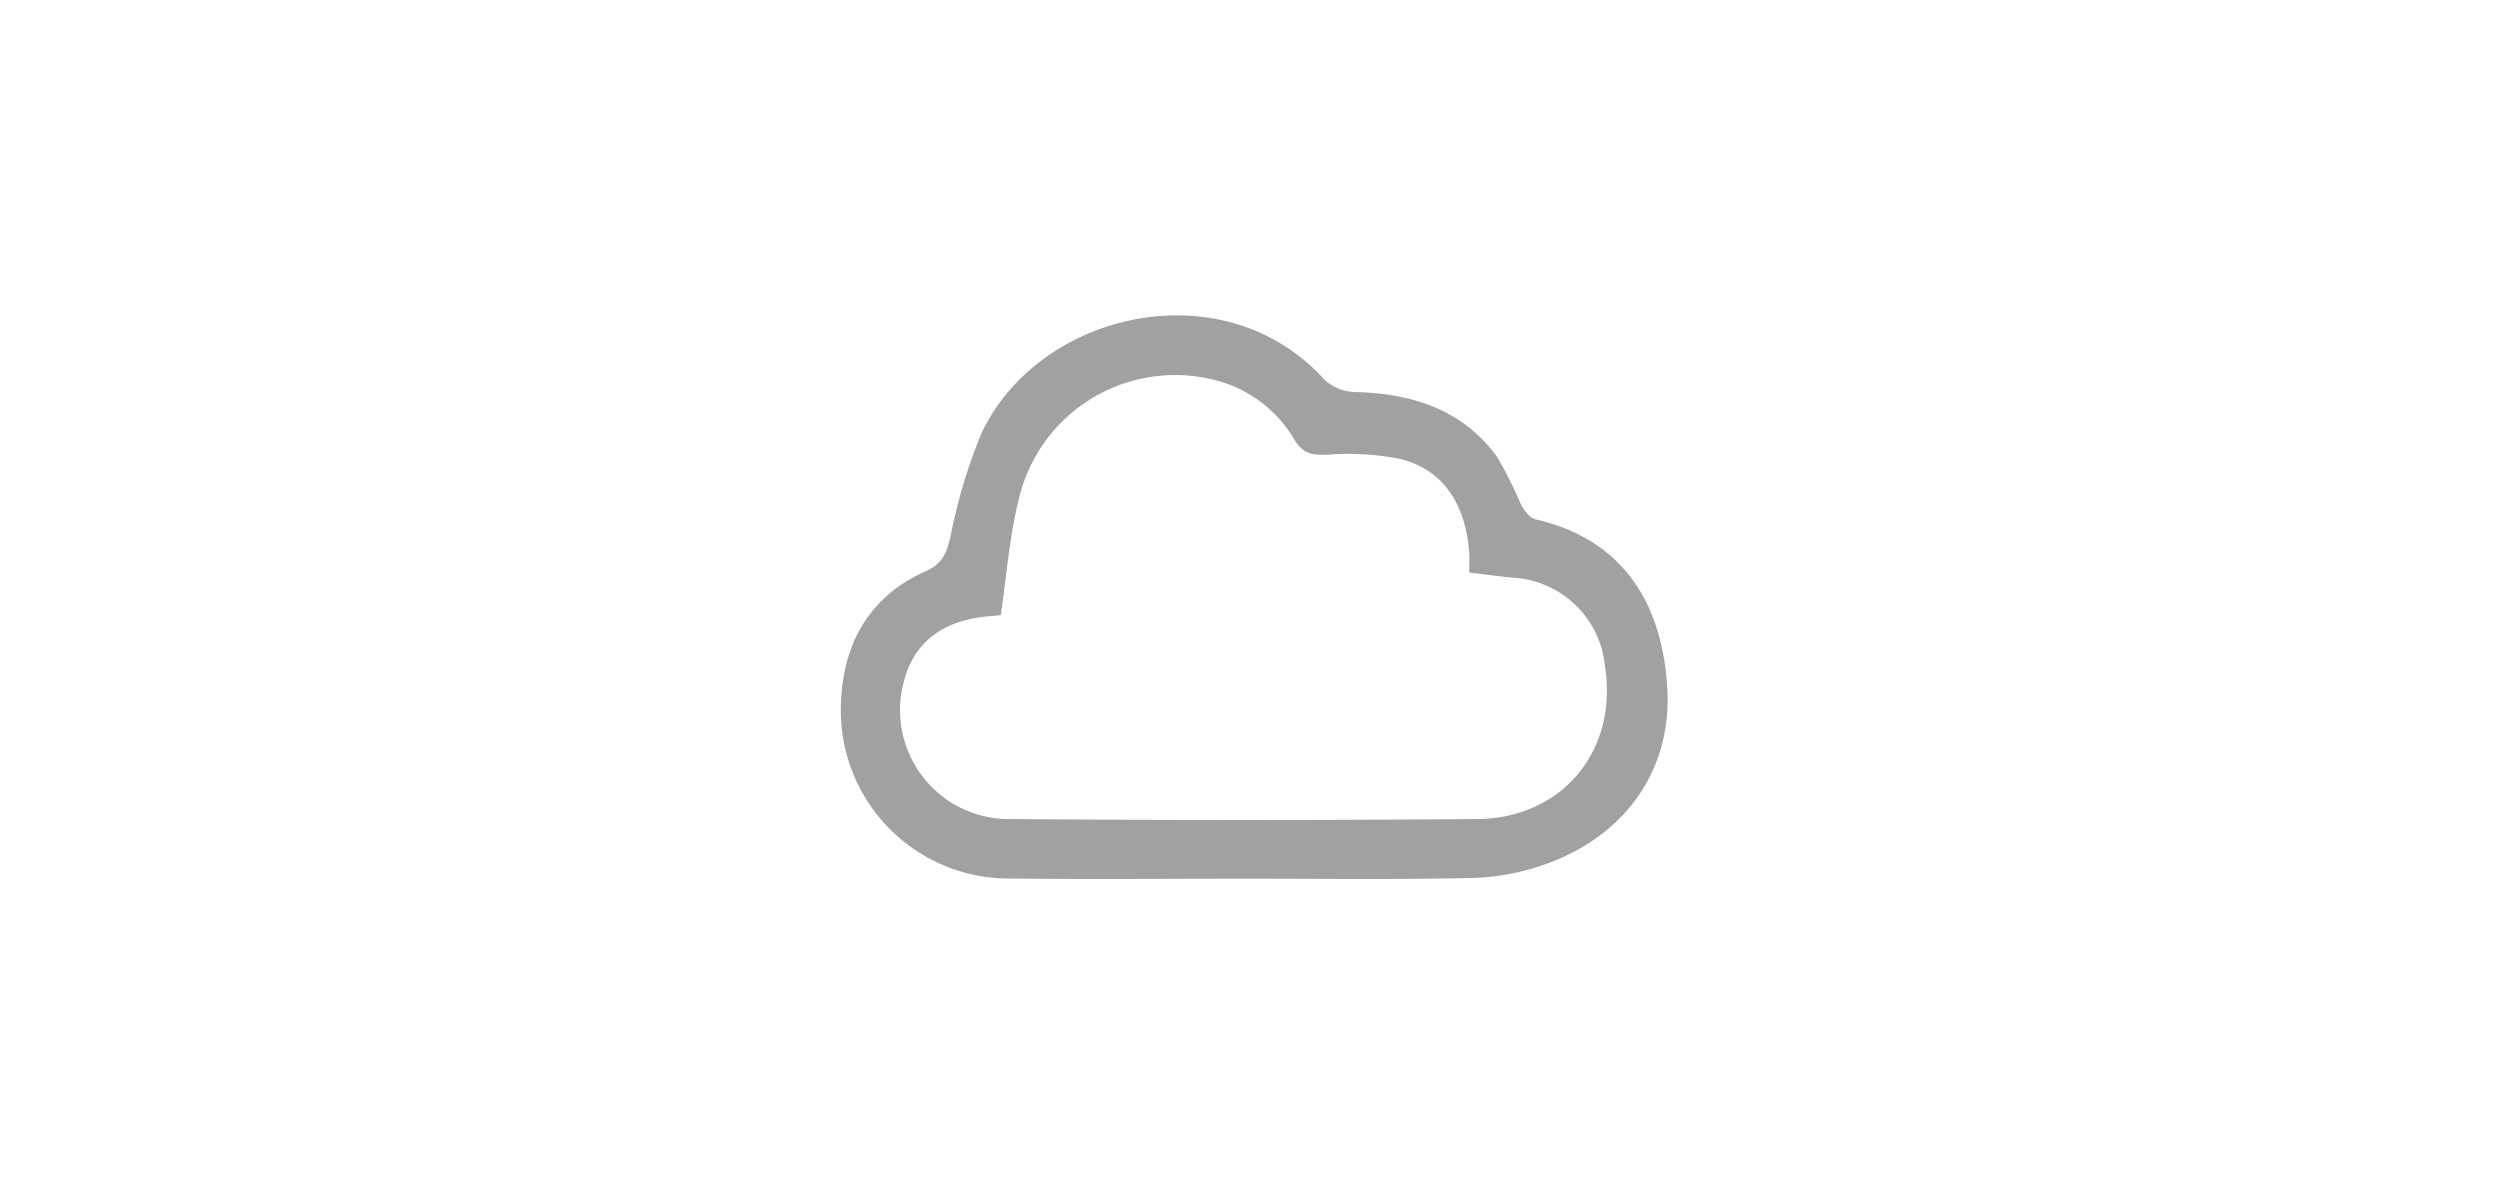 <svg xmlns="http://www.w3.org/2000/svg" width="216" height="104" viewBox="0 0 216 104">
  <g id="icon_day02_00" transform="translate(-788.066 -322.546)">
    <path id="パス_299" data-name="パス 299" d="M1004.066,426.546h-216v-104h216ZM895.355,398.461c6.631,0,13.265.09,19.893-.053a20.6,20.6,0,0,0,6.219-1.144c6.992-2.433,11-8.128,10.661-15.074-.35-7.187-3.619-13-11.394-14.767-.492-.112-.967-.753-1.244-1.26a35.1,35.1,0,0,0-2.116-4.2c-2.994-4.043-7.28-5.4-12.13-5.538a4.062,4.062,0,0,1-2.676-1c-8.69-9.693-24.734-6.009-29.707,4.567a46.372,46.372,0,0,0-2.654,8.84c-.342,1.414-.615,2.388-2.188,3.086-4.651,2.062-7,5.974-7.268,10.947a14.526,14.526,0,0,0,14.71,15.591C882.092,398.526,888.724,398.466,895.355,398.461Z" fill="#fefefe" opacity="0"/>
    <path id="パス_300" data-name="パス 300" d="M895.355,398.464c-6.631,0-13.263.062-19.894-.013a14.526,14.526,0,0,1-14.71-15.591c.272-4.973,2.617-8.885,7.268-10.947,1.573-.7,1.846-1.672,2.188-3.086a46.372,46.372,0,0,1,2.654-8.84c4.973-10.576,21.017-14.26,29.707-4.567a4.062,4.062,0,0,0,2.676,1c4.85.141,9.136,1.495,12.13,5.538a35.1,35.1,0,0,1,2.116,4.2c.277.507.752,1.148,1.244,1.26,7.775,1.769,11.044,7.58,11.394,14.767.338,6.946-3.669,12.641-10.661,15.074a20.6,20.6,0,0,1-6.219,1.144C908.62,398.551,901.986,398.461,895.355,398.464ZM874.529,375.7c-.388.036-.982.074-1.571.148-3.677.457-6.005,2.383-6.808,5.621a9.409,9.409,0,0,0,9.207,11.844q20.159.159,40.32,0c7.43-.061,12.229-5.984,11.05-13.274a8.469,8.469,0,0,0-8.046-7.587c-1.188-.127-2.374-.283-3.674-.439,0-.66.035-1.2-.006-1.742-.323-4.328-2.375-7.259-6.1-8.1a23.317,23.317,0,0,0-6.117-.342c-1.277.055-2.123-.039-2.857-1.252a11.094,11.094,0,0,0-6.969-5.214,13.869,13.869,0,0,0-16.876,10.357C875.276,368.914,875.045,372.258,874.529,375.7Z" fill="#a1a1a1"/>
    <path id="パス_301" data-name="パス 301" d="M874.529,375.7c.516-3.439.747-6.783,1.551-9.983a13.869,13.869,0,0,1,16.876-10.357,11.094,11.094,0,0,1,6.969,5.214c.734,1.213,1.58,1.307,2.857,1.252a23.317,23.317,0,0,1,6.117.342c3.727.845,5.779,3.776,6.1,8.1.041.538.006,1.082.006,1.742,1.3.156,2.486.312,3.674.439a8.469,8.469,0,0,1,8.046,7.587c1.179,7.29-3.62,13.213-11.05,13.274q-20.16.166-40.32,0a9.409,9.409,0,0,1-9.207-11.844c.8-3.238,3.131-5.164,6.808-5.621C873.547,375.771,874.141,375.733,874.529,375.7Z" fill="#fefefe" opacity="0"/>
  </g>
</svg>
